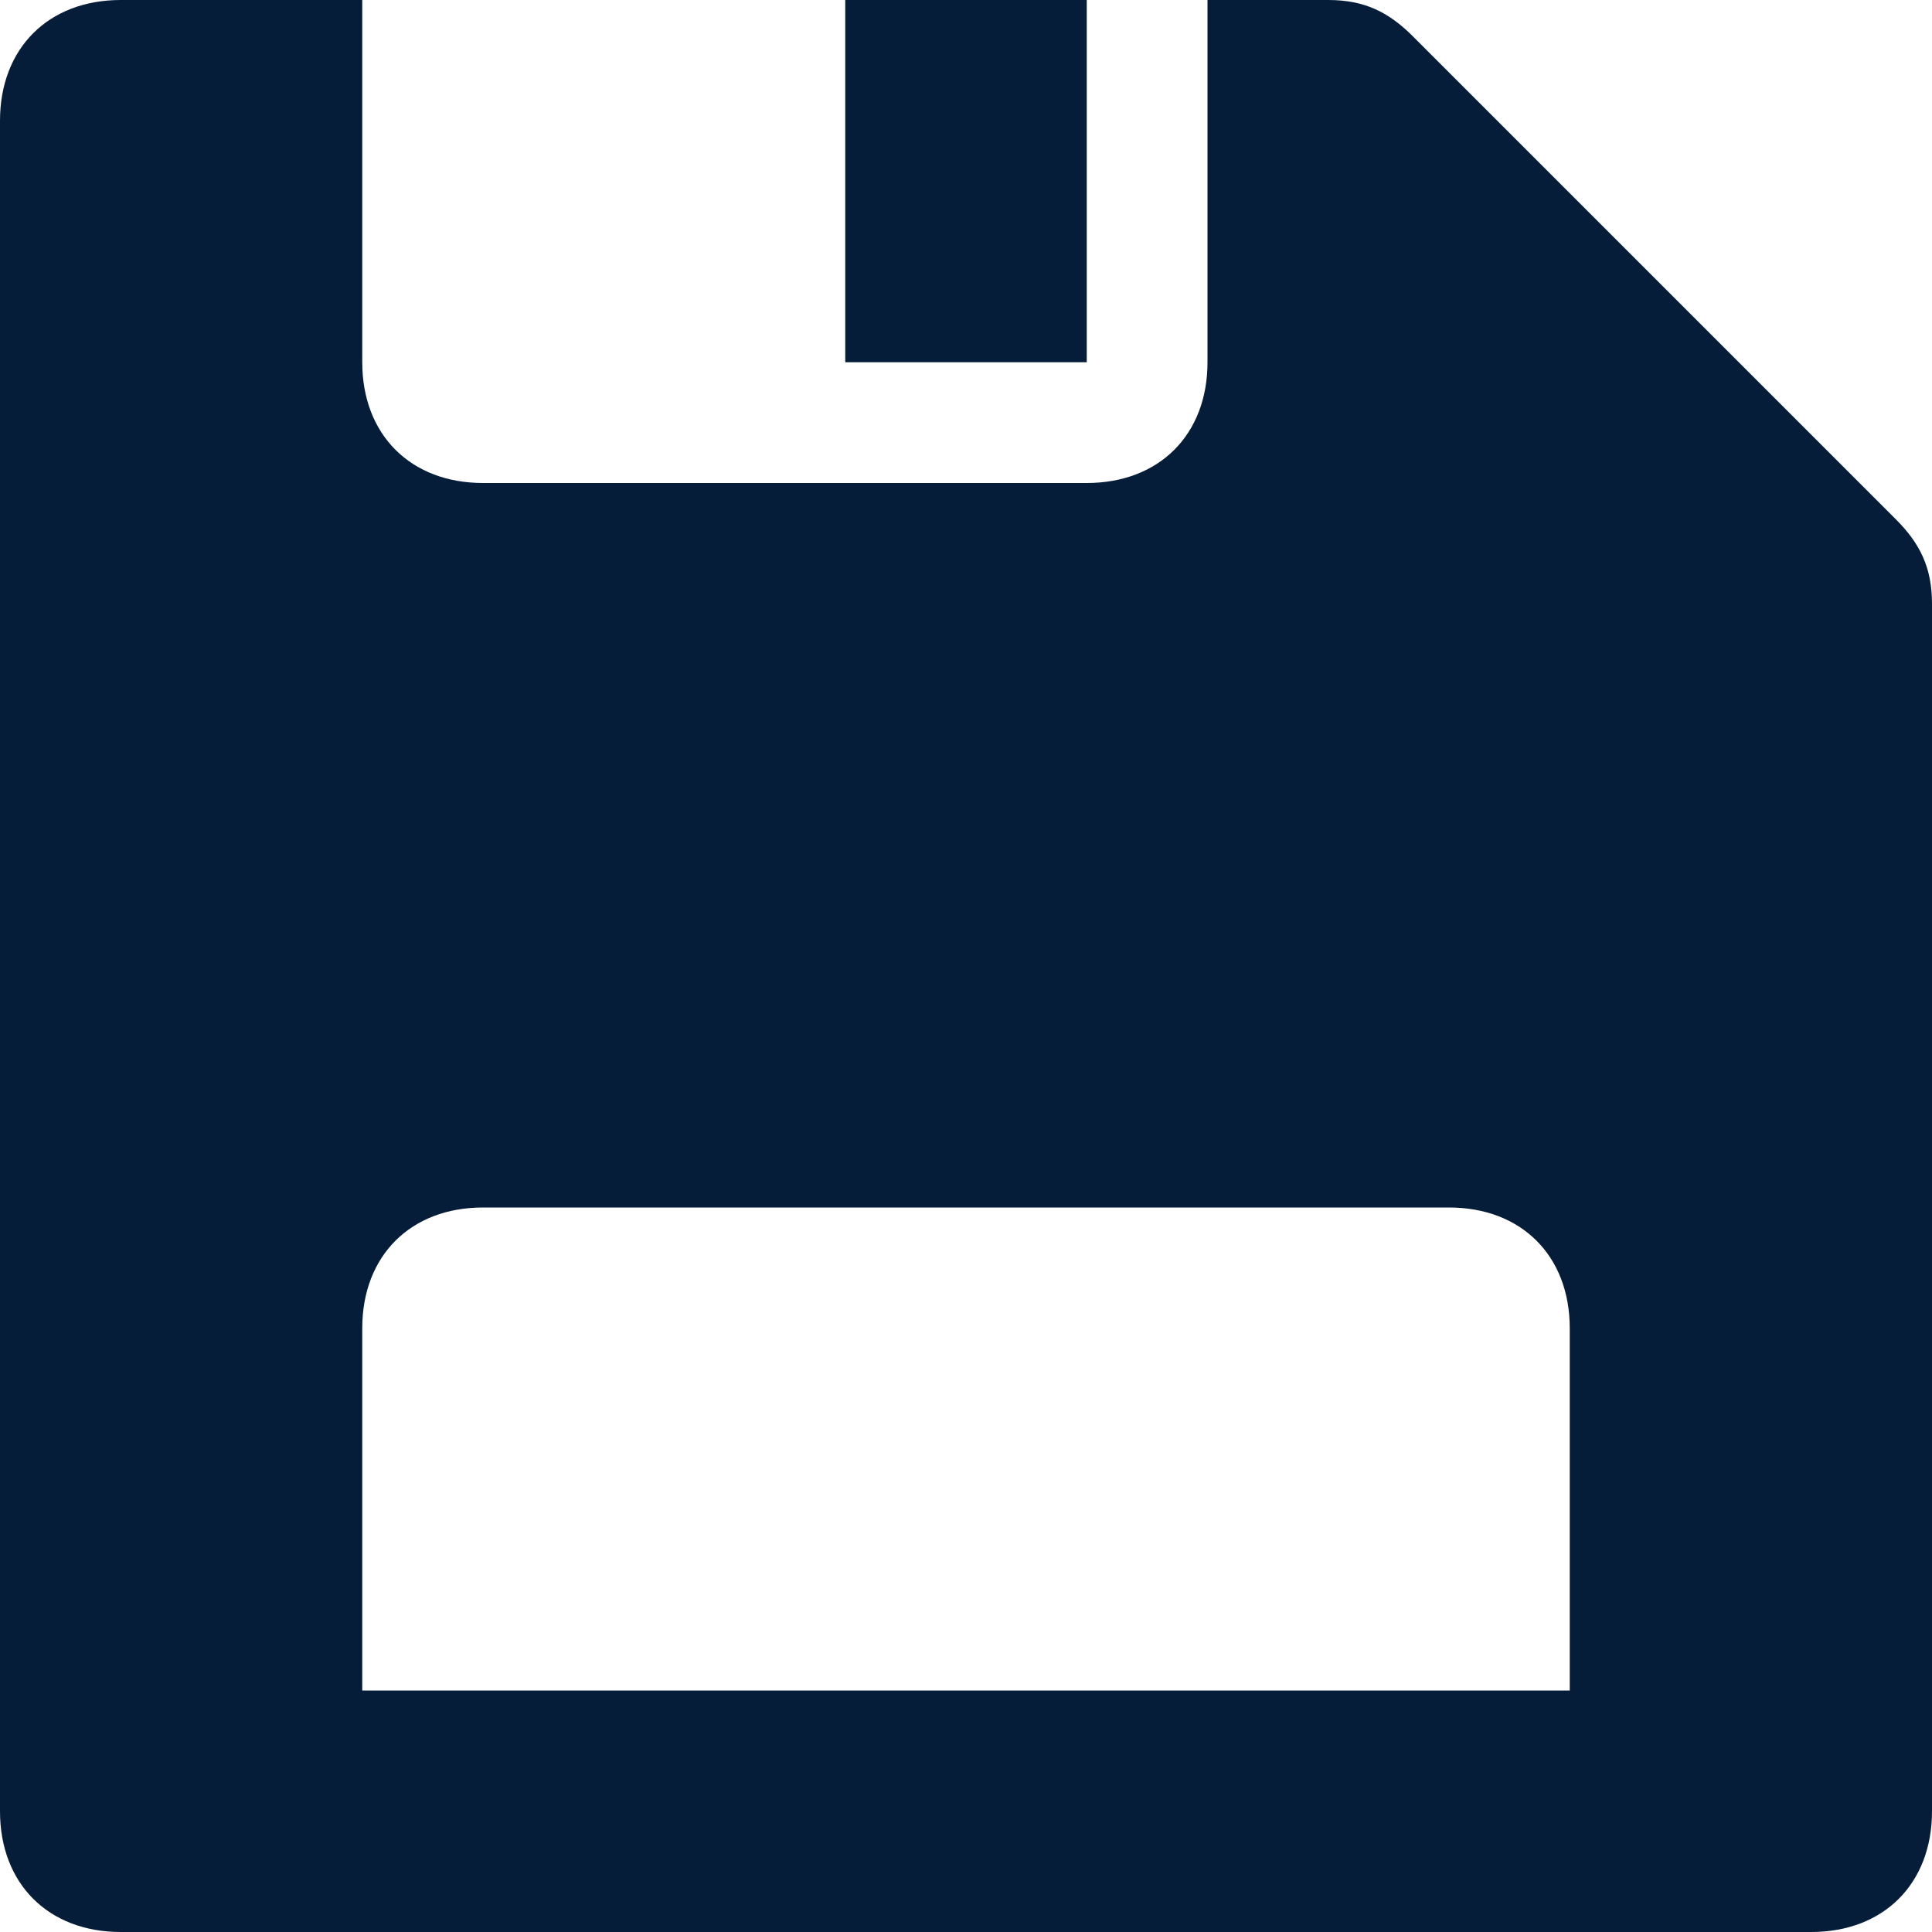 
<svg width="16px" height="16px" viewBox="0 0 16 16" version="1.1" xmlns="http://www.w3.org/2000/svg" xmlns:xlink="http://www.w3.org/1999/xlink">
    <g fill="#051D39" stroke="none" stroke-width="1" fill-rule="evenodd">
        <g transform="translate(-450, -1033)">
            <g transform="translate(446, 1029)">
                <g transform="translate(4, 4)">
                    <path d="M11.7,0.3 C11.5,0.1 11.3,0 11,0 L10,0 L10,3 C10,3.6 9.6,4 9,4 L4,4 C3.4,4 3,3.6 3,3 L3,0 L1,0 C0.4,0 0,0.4 0,1 L0,15 C0,15.6 0.4,16 1,16 L15,16 C15.6,16 16,15.6 16,15 L16,5 C16,4.7 15.9,4.5 15.7,4.3 L11.7,0.3 Z M13,14 L3,14 L3,11 C3,10.4 3.4,10 4,10 L12,10 C12.6,10 13,10.4 13,11 L13,14 Z"></path>
                    <rect  x="7" y="0" width="2" height="3"></rect>
                </g>
            </g>
        </g>
    </g>
</svg>